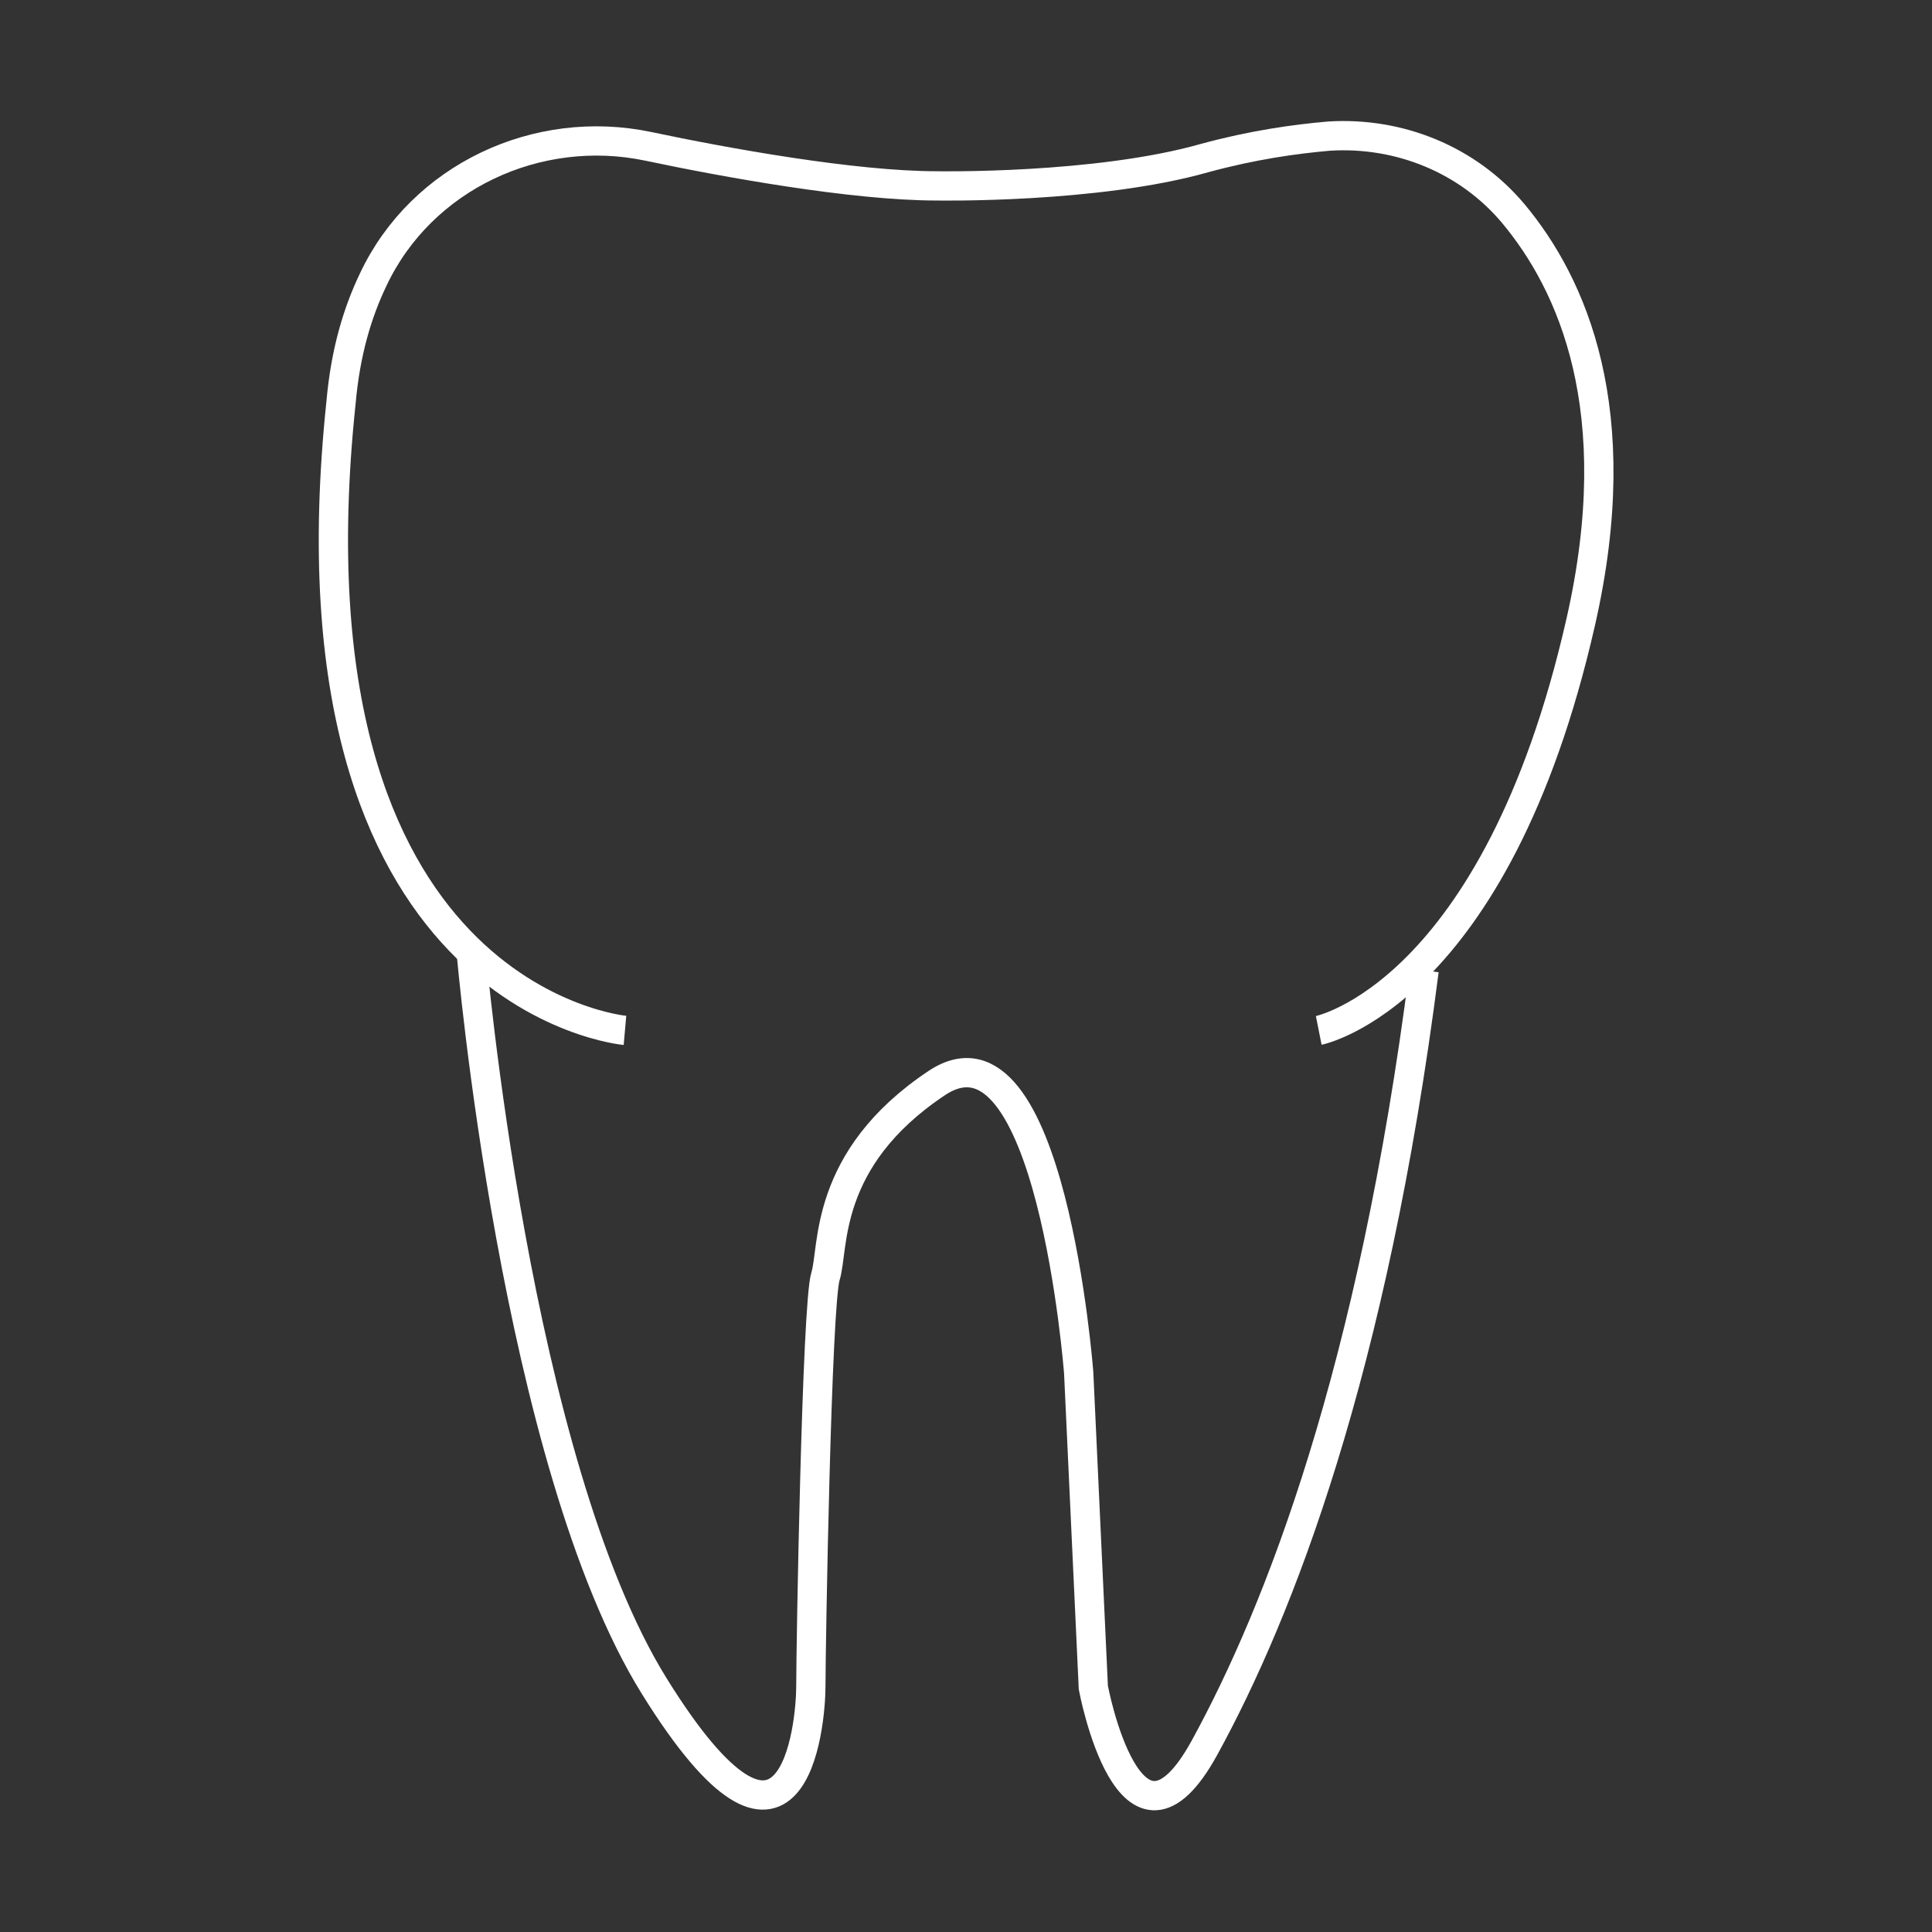 <?xml version="1.0" encoding="utf-8"?>
<!-- Generator: Adobe Illustrator 19.2.1, SVG Export Plug-In . SVG Version: 6.00 Build 0)  -->
<svg version="1.1" id="Layer_1" xmlns="http://www.w3.org/2000/svg" xmlns:xlink="http://www.w3.org/1999/xlink" x="0px" y="0px"
	 viewBox="0 0 132 132" style="enable-background:new 0 0 132 132;" xml:space="preserve">
<rect x="0" y="0" width="132" height="132" fill="#333333" stroke="none"/>
<style type="text/css">
	.st0{fill:none;stroke:#FFFFFF;stroke-width:2;stroke-miterlimit:10;}
</style>
<g>
	<path class="st0" d="M32.2,65.1c0,0,3,34.8,12.5,50.1s10.7,2.7,10.7,0s0.4-26.1,1-28c0.6-1.9-0.2-8,7.6-13.2s9.7,19.8,9.7,19.8
		l1,21.5c0,0,2.5,13.4,7.6,4.1s11.5-25.7,15-53.1"/>
	<path class="st0" d="M90.1,70.4c0,0,12.1-2.4,17.9-27.9c3.3-14.5-0.6-23.1-4.6-27.9c-3.1-3.7-7.8-5.6-12.6-5.3
		c-2.3,0.2-5.2,0.6-8.5,1.5C74.9,12.9,64,12.7,64,12.7c-5.7,0-14.5-1.6-19.7-2.7c-7.6-1.6-15.5,2.1-18.8,9.1c-1.1,2.3-1.9,5-2.2,8.4
		C19,68.3,42.7,70.4,42.7,70.4"/>
</g>
</svg>
